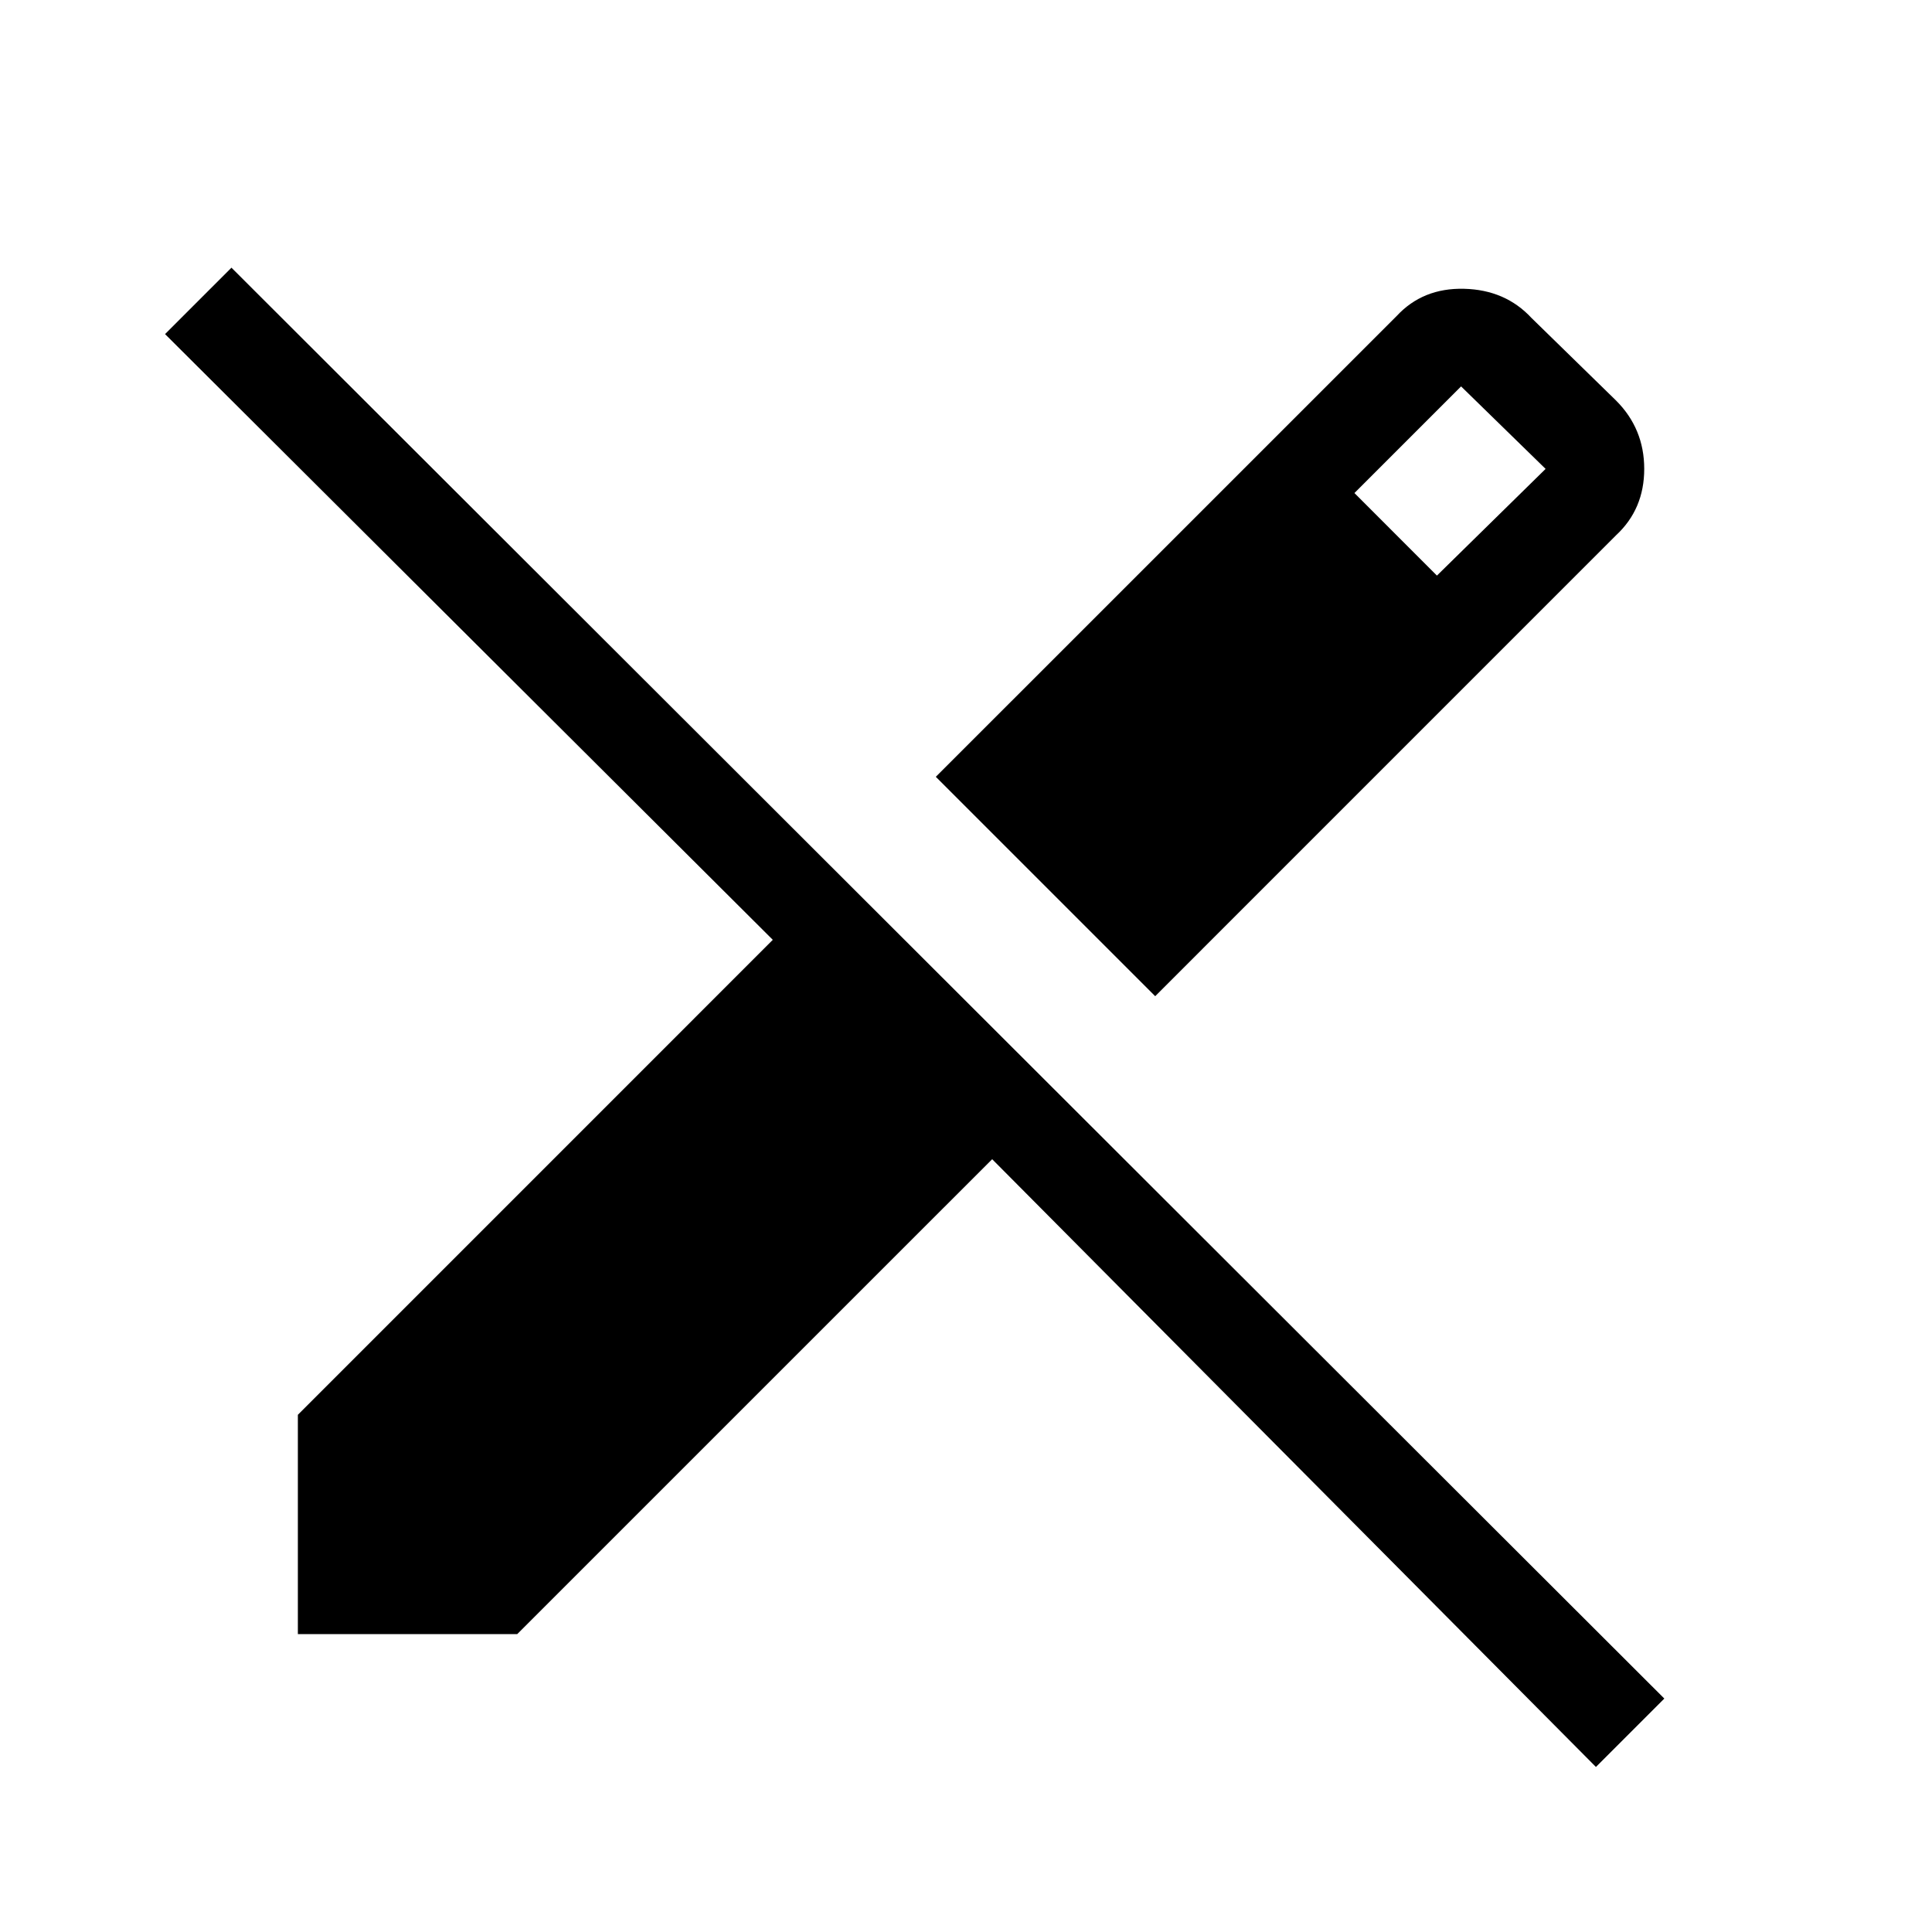 <svg xmlns="http://www.w3.org/2000/svg" height="40" width="40"><path d="M33.042 36.583 20.542 24 10.708 33.833H6.167V29.292L16 19.458L3.417 6.917L4.792 5.542L34.458 35.167ZM23.917 20.625 19.375 16.083 28.917 6.542Q29.458 5.958 30.312 5.979Q31.167 6 31.708 6.583L33.458 8.292Q34.042 8.875 34.042 9.708Q34.042 10.542 33.458 11.083ZM29.75 11.917 32 9.708 30.25 8 28.042 10.208Z"/></svg>